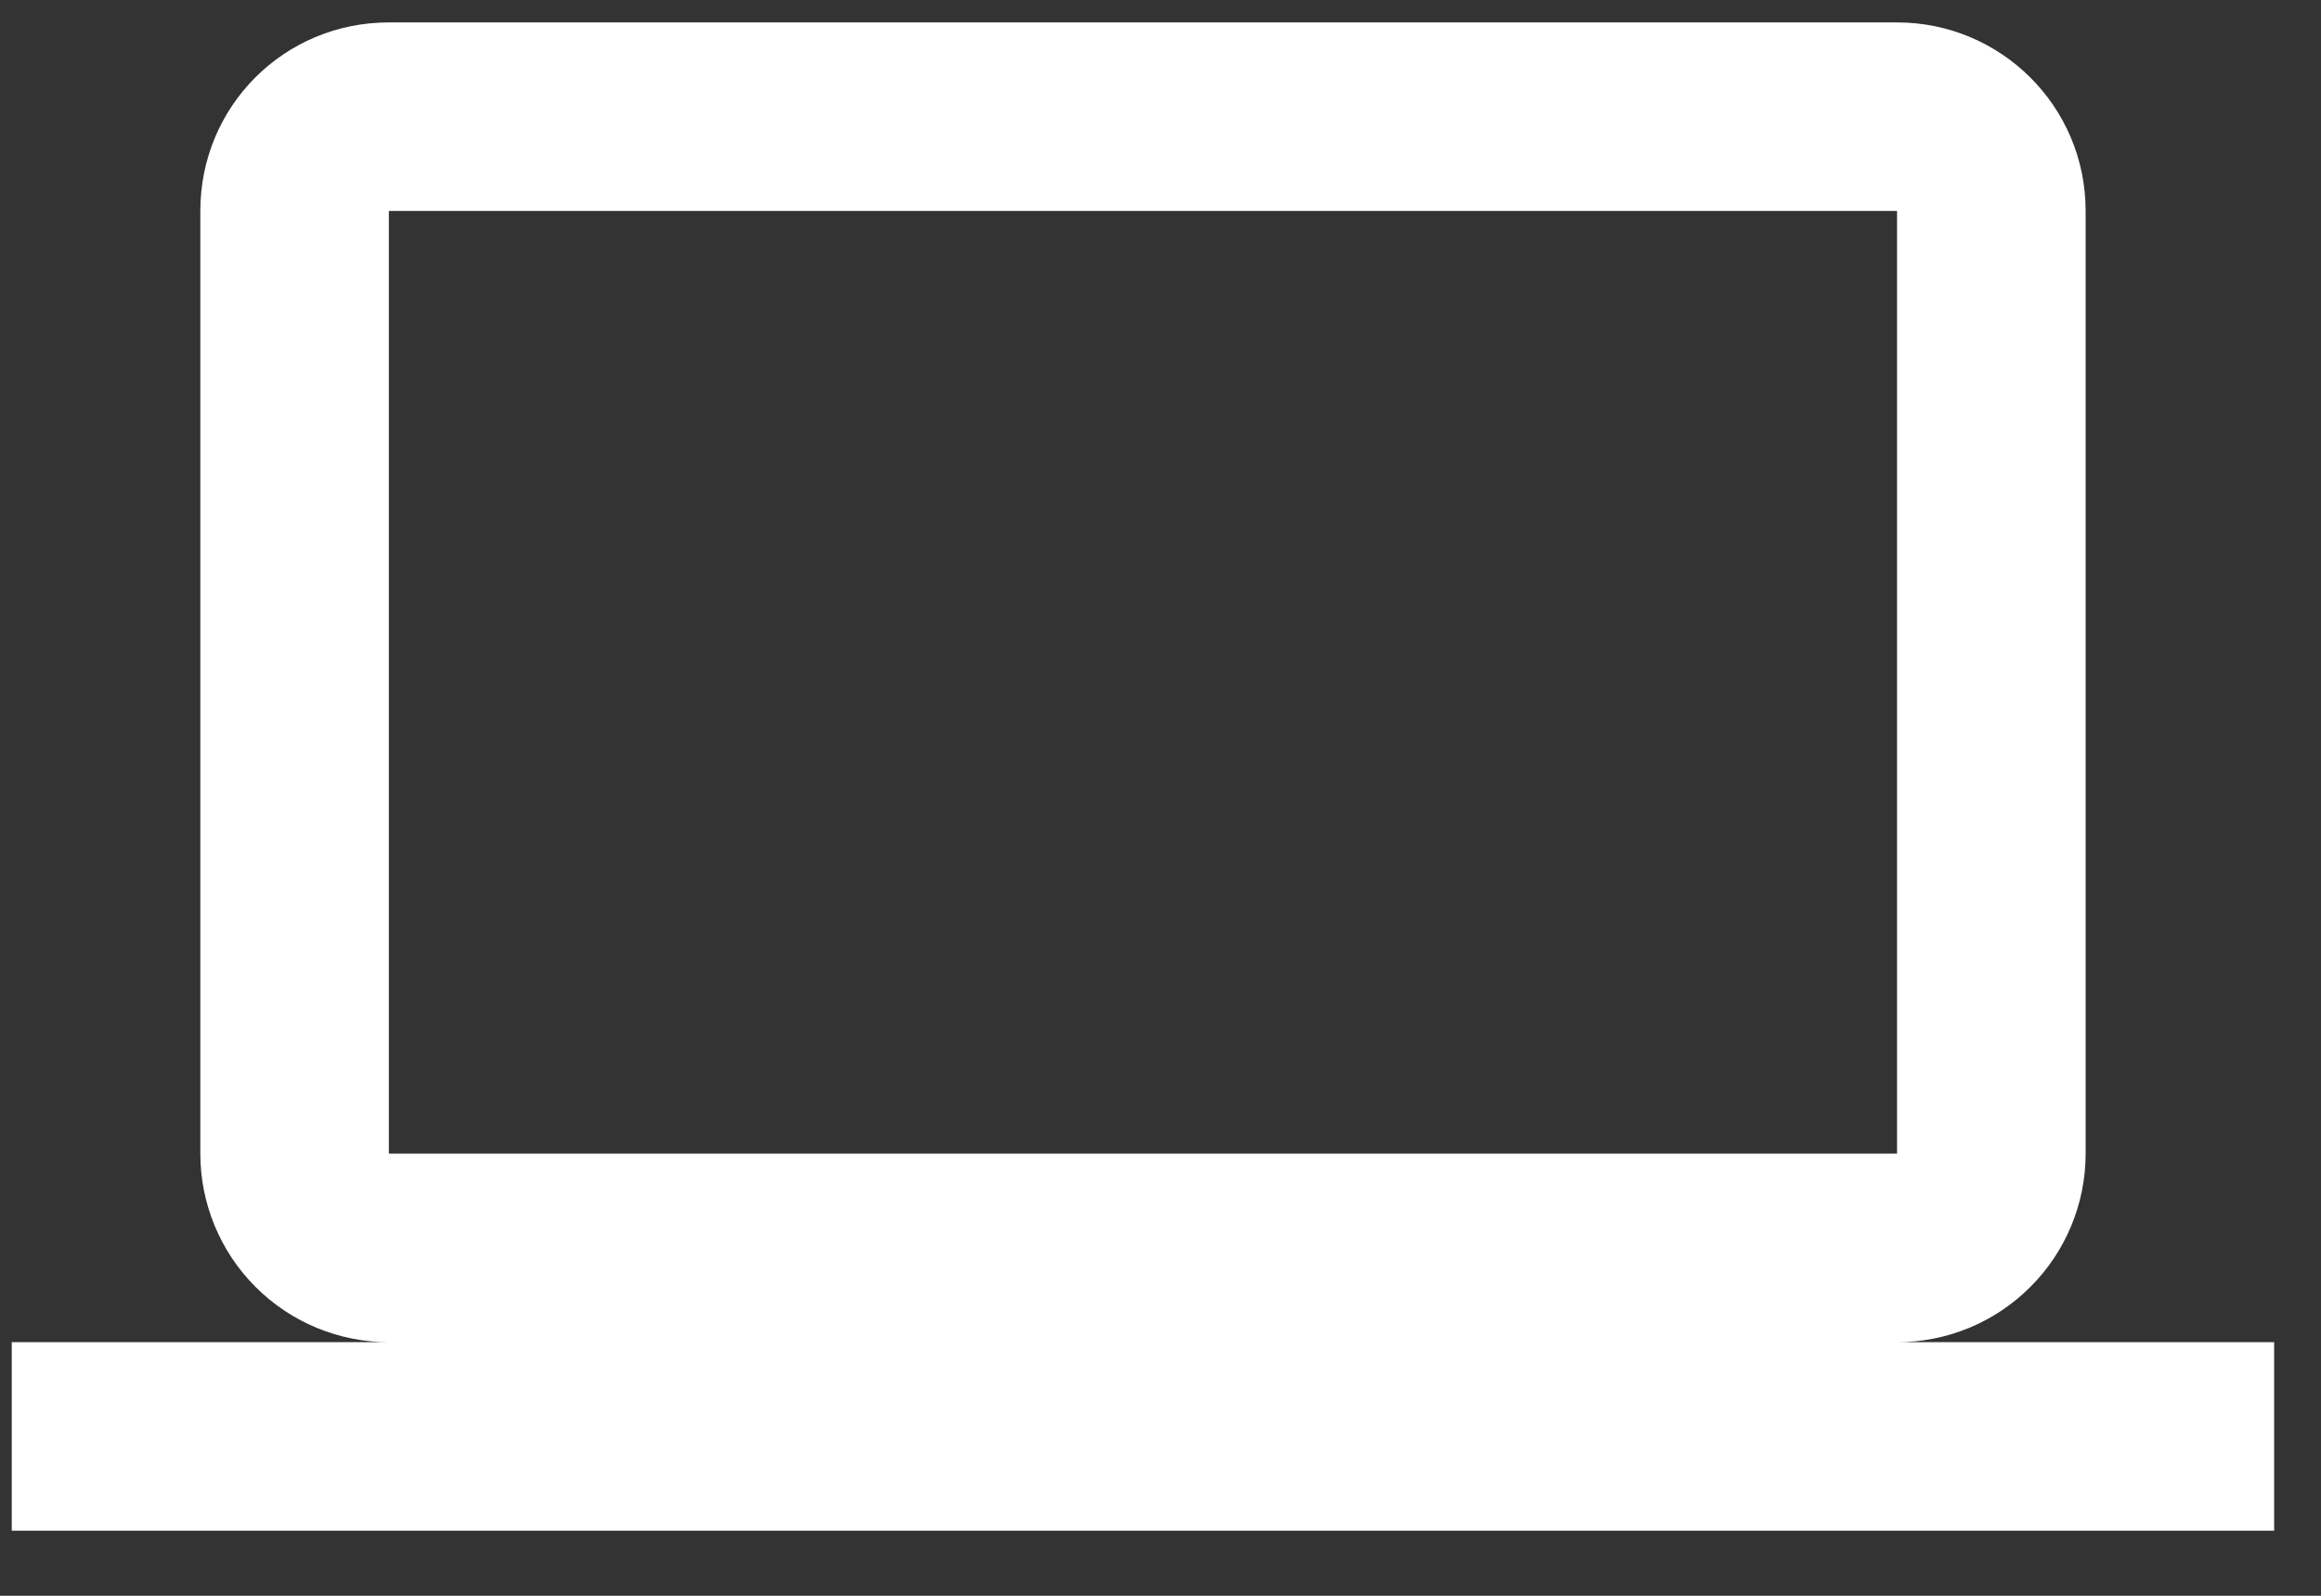 <svg xmlns="http://www.w3.org/2000/svg" width="32" height="22" viewBox="0 0 32 22" fill="none">
  <rect x="0" y="0" width="32" height="22" fill="#333333" stroke="none"/>
  <path d="M5.361 2.908H26.155V15.904H5.361M26.155 18.504C26.845 18.504 27.506 18.23 27.993 17.742C28.481 17.255 28.755 16.594 28.755 15.904V2.908C28.755 1.465 27.585 0.309 26.155 0.309H5.361C3.918 0.309 2.762 1.465 2.762 2.908V15.904C2.762 16.594 3.036 17.255 3.523 17.742C4.01 18.23 4.672 18.504 5.361 18.504H0.162V21.103H31.354V18.504H26.155Z" fill="white"/>
</svg>